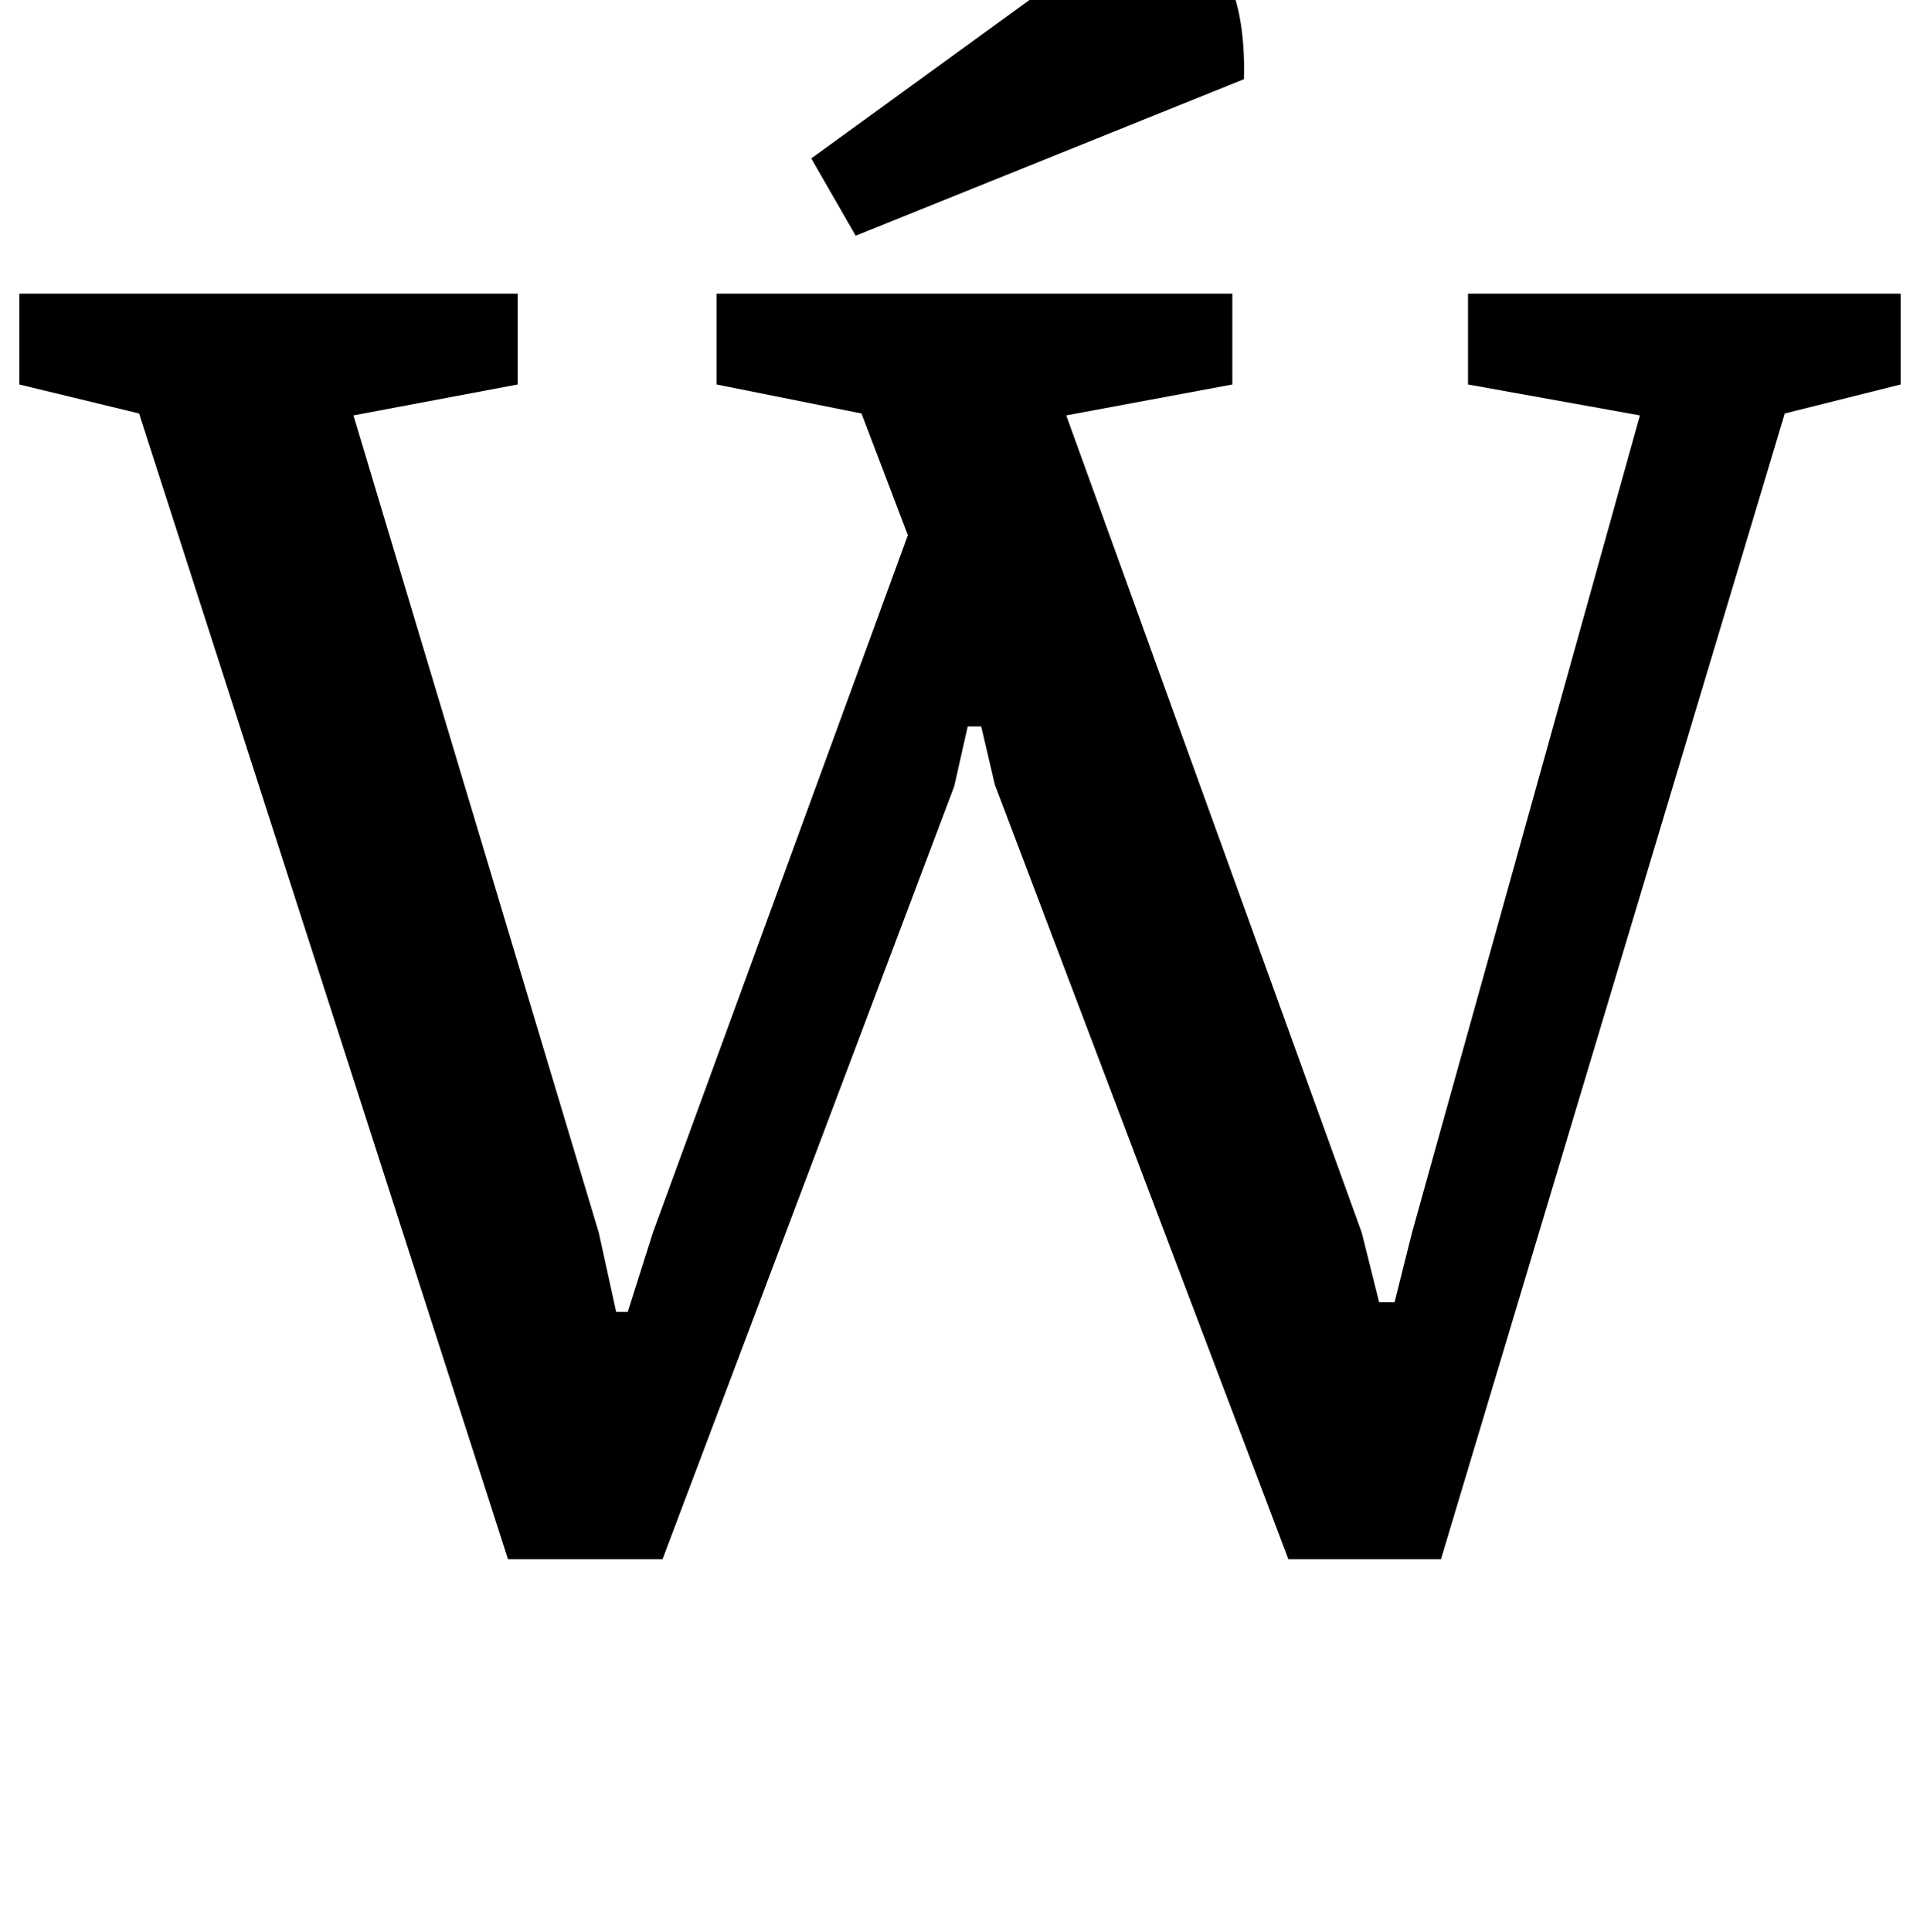 <?xml version="1.0" standalone="no"?>
<!DOCTYPE svg PUBLIC "-//W3C//DTD SVG 1.1//EN" "http://www.w3.org/Graphics/SVG/1.1/DTD/svg11.dtd" >
<svg xmlns="http://www.w3.org/2000/svg" xmlns:xlink="http://www.w3.org/1999/xlink" version="1.1" viewBox="-20 0 994 1000">
  <g transform="matrix(1 0 0 -1 0 800)">
   <path fill="currentColor"
d="M0 0zM52 586l-62 15v47h258v-47l-85 -16l127 -423l9 -41h6l13 41l132 361l-24 63l-75 15v47h267v-47l-86 -16l153 -423l9 -36h8l9 36l118 423l-89 16v47h224v-47l-60 -15l-178 -593h-79l-152 401l-7 30h-7l-7 -31l-151 -400h-80zM625 678zM535 816q3 2 13 8.5t18 10
t14 3.5q21 0 33 -21.5t11 -57.5l-201 -81l-23 40z" />
  </g>

</svg>
